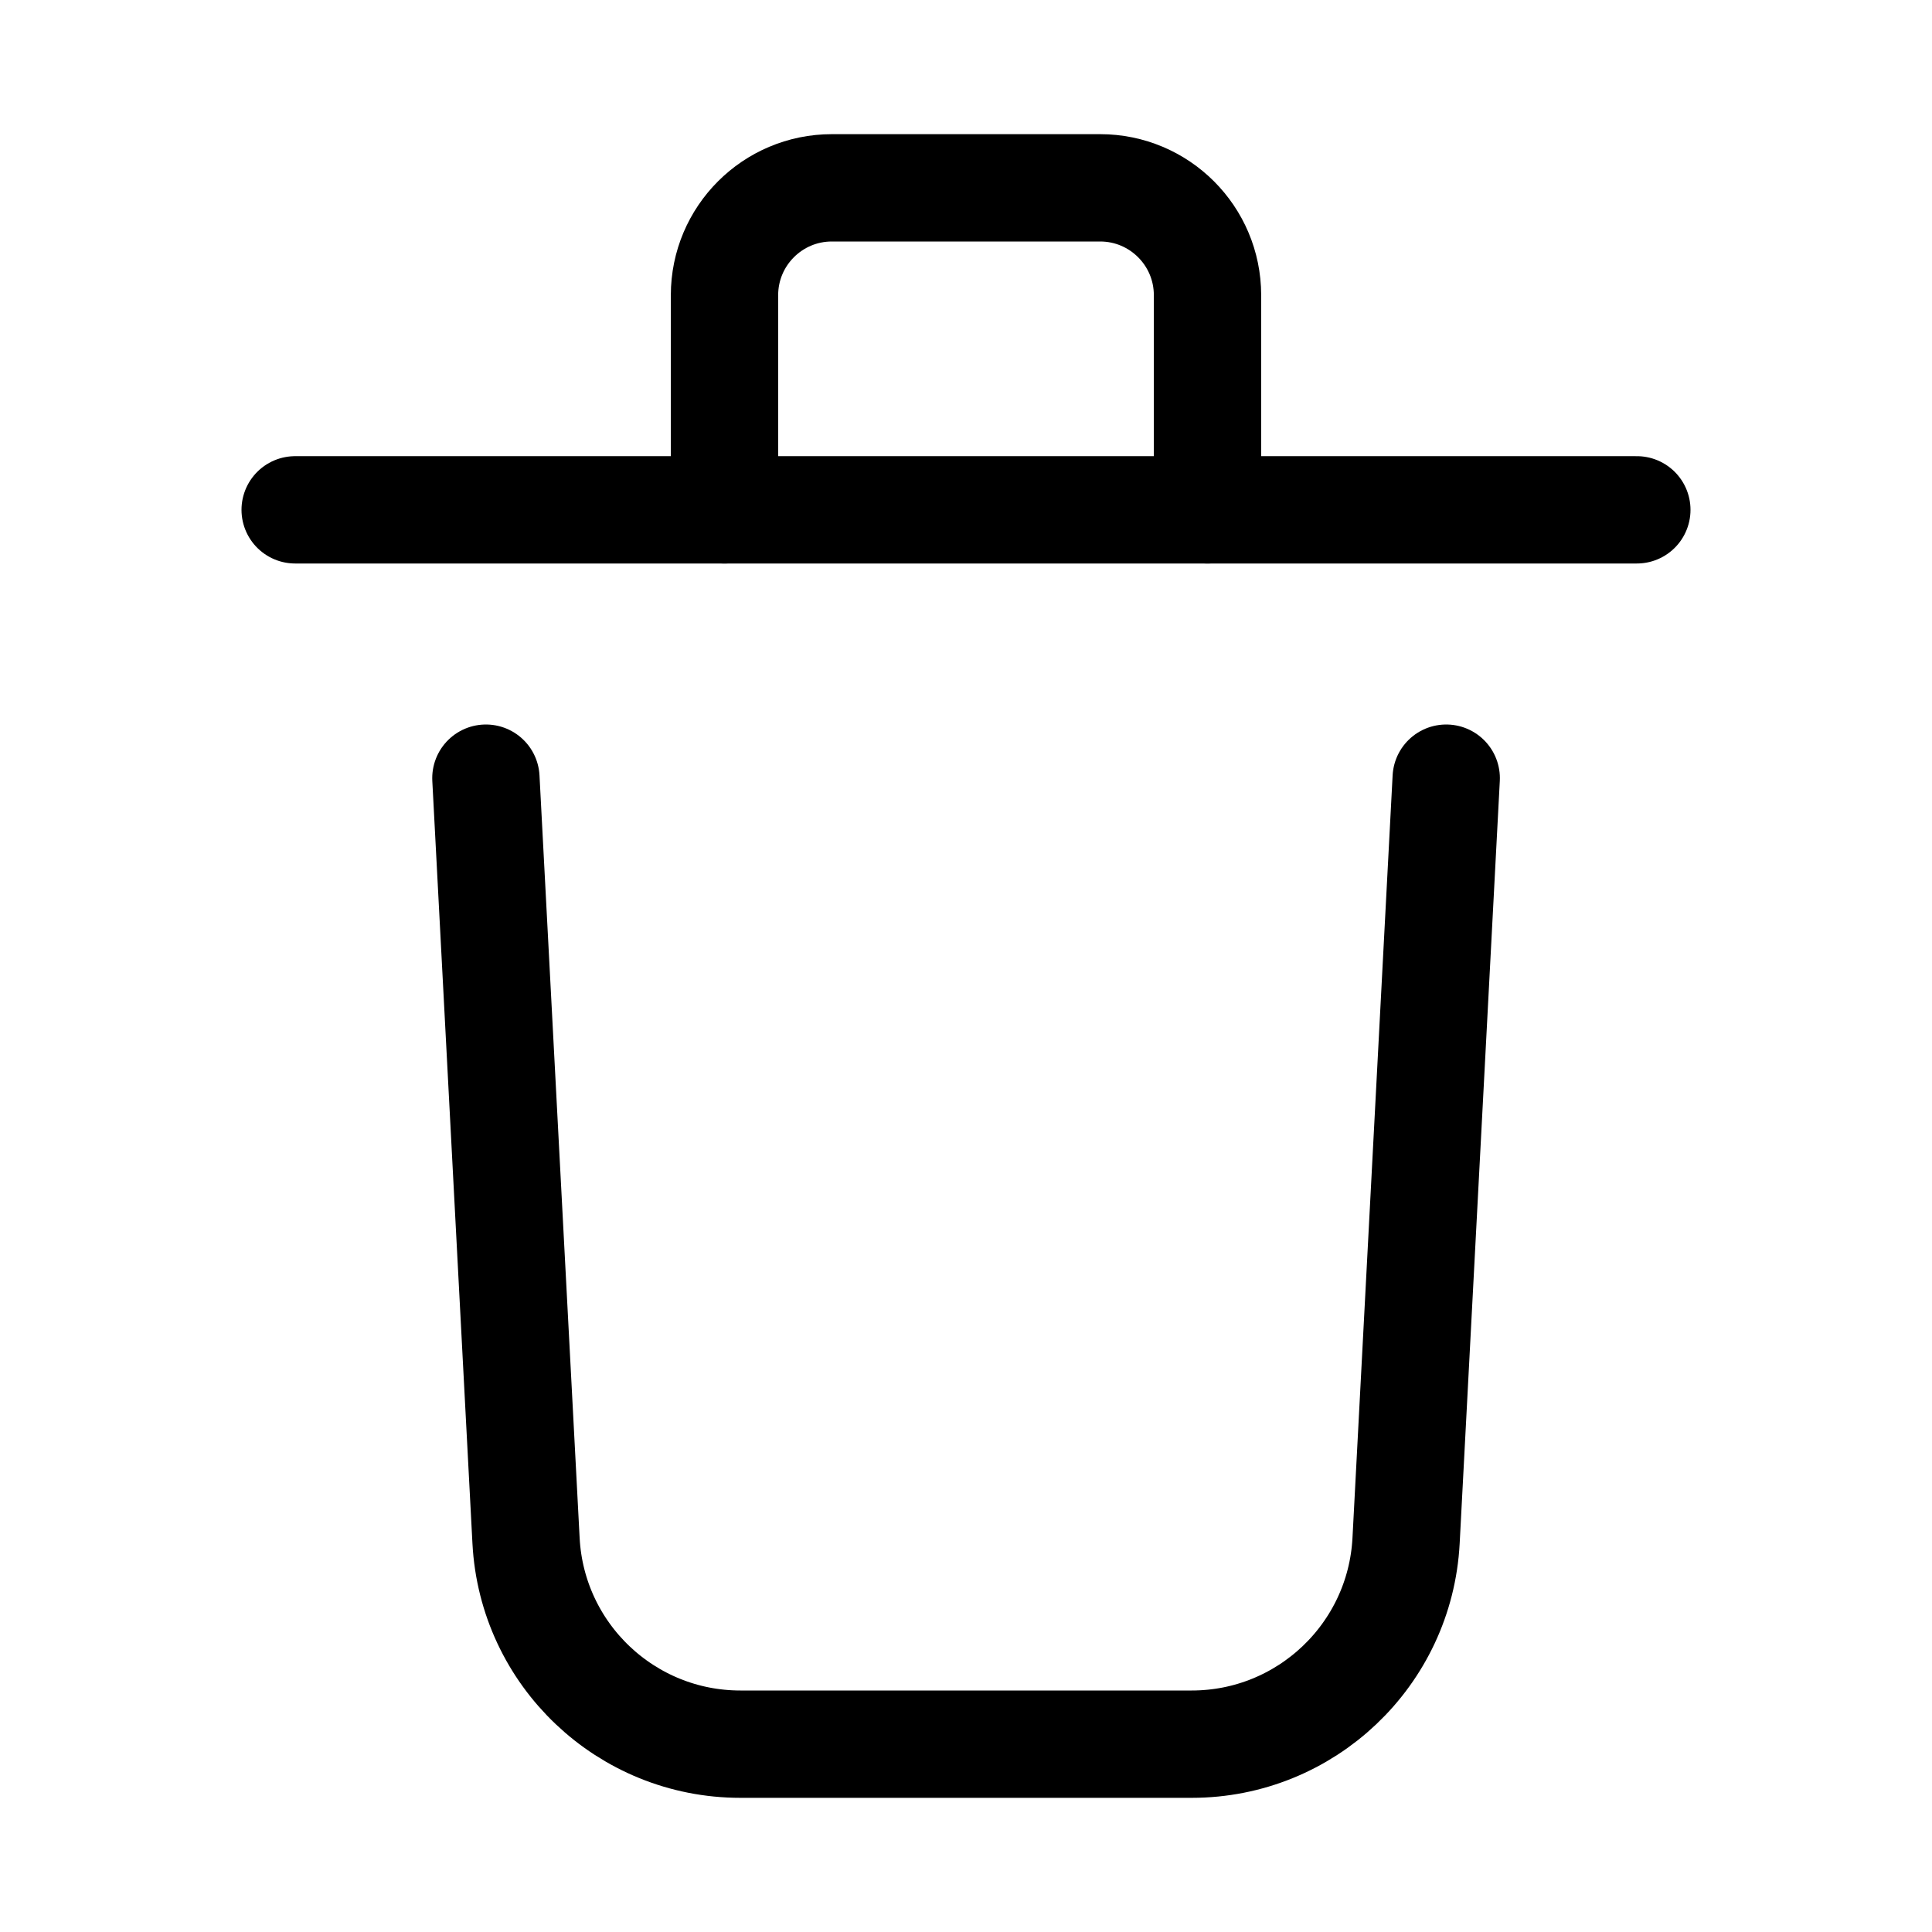 <svg xmlns="http://www.w3.org/2000/svg" viewBox="0 0 18 18"><g fill="currentColor" class="nc-icon-wrapper"><path d="m13.474,7.25l-.374,7.105c-.056,1.062-.934,1.895-1.997,1.895h-4.205c-1.064,0-1.941-.833-1.997-1.895l-.374-7.105" fill="none" stroke="currentColor" stroke-linecap="round" stroke-linejoin="round" stroke-width="1"></path><line x1="2.75" y1="4.75" x2="15.25" y2="4.75" fill="none" stroke="currentColor" stroke-linecap="round" stroke-linejoin="round" stroke-width="1" data-color="color-2"></line><path d="m6.75,4.75v-2c0-.552.448-1,1-1h2.5c.552,0,1,.448,1,1v2" fill="none" stroke="currentColor" stroke-linecap="round" stroke-linejoin="round" stroke-width="1" data-color="color-2"></path></g></svg>